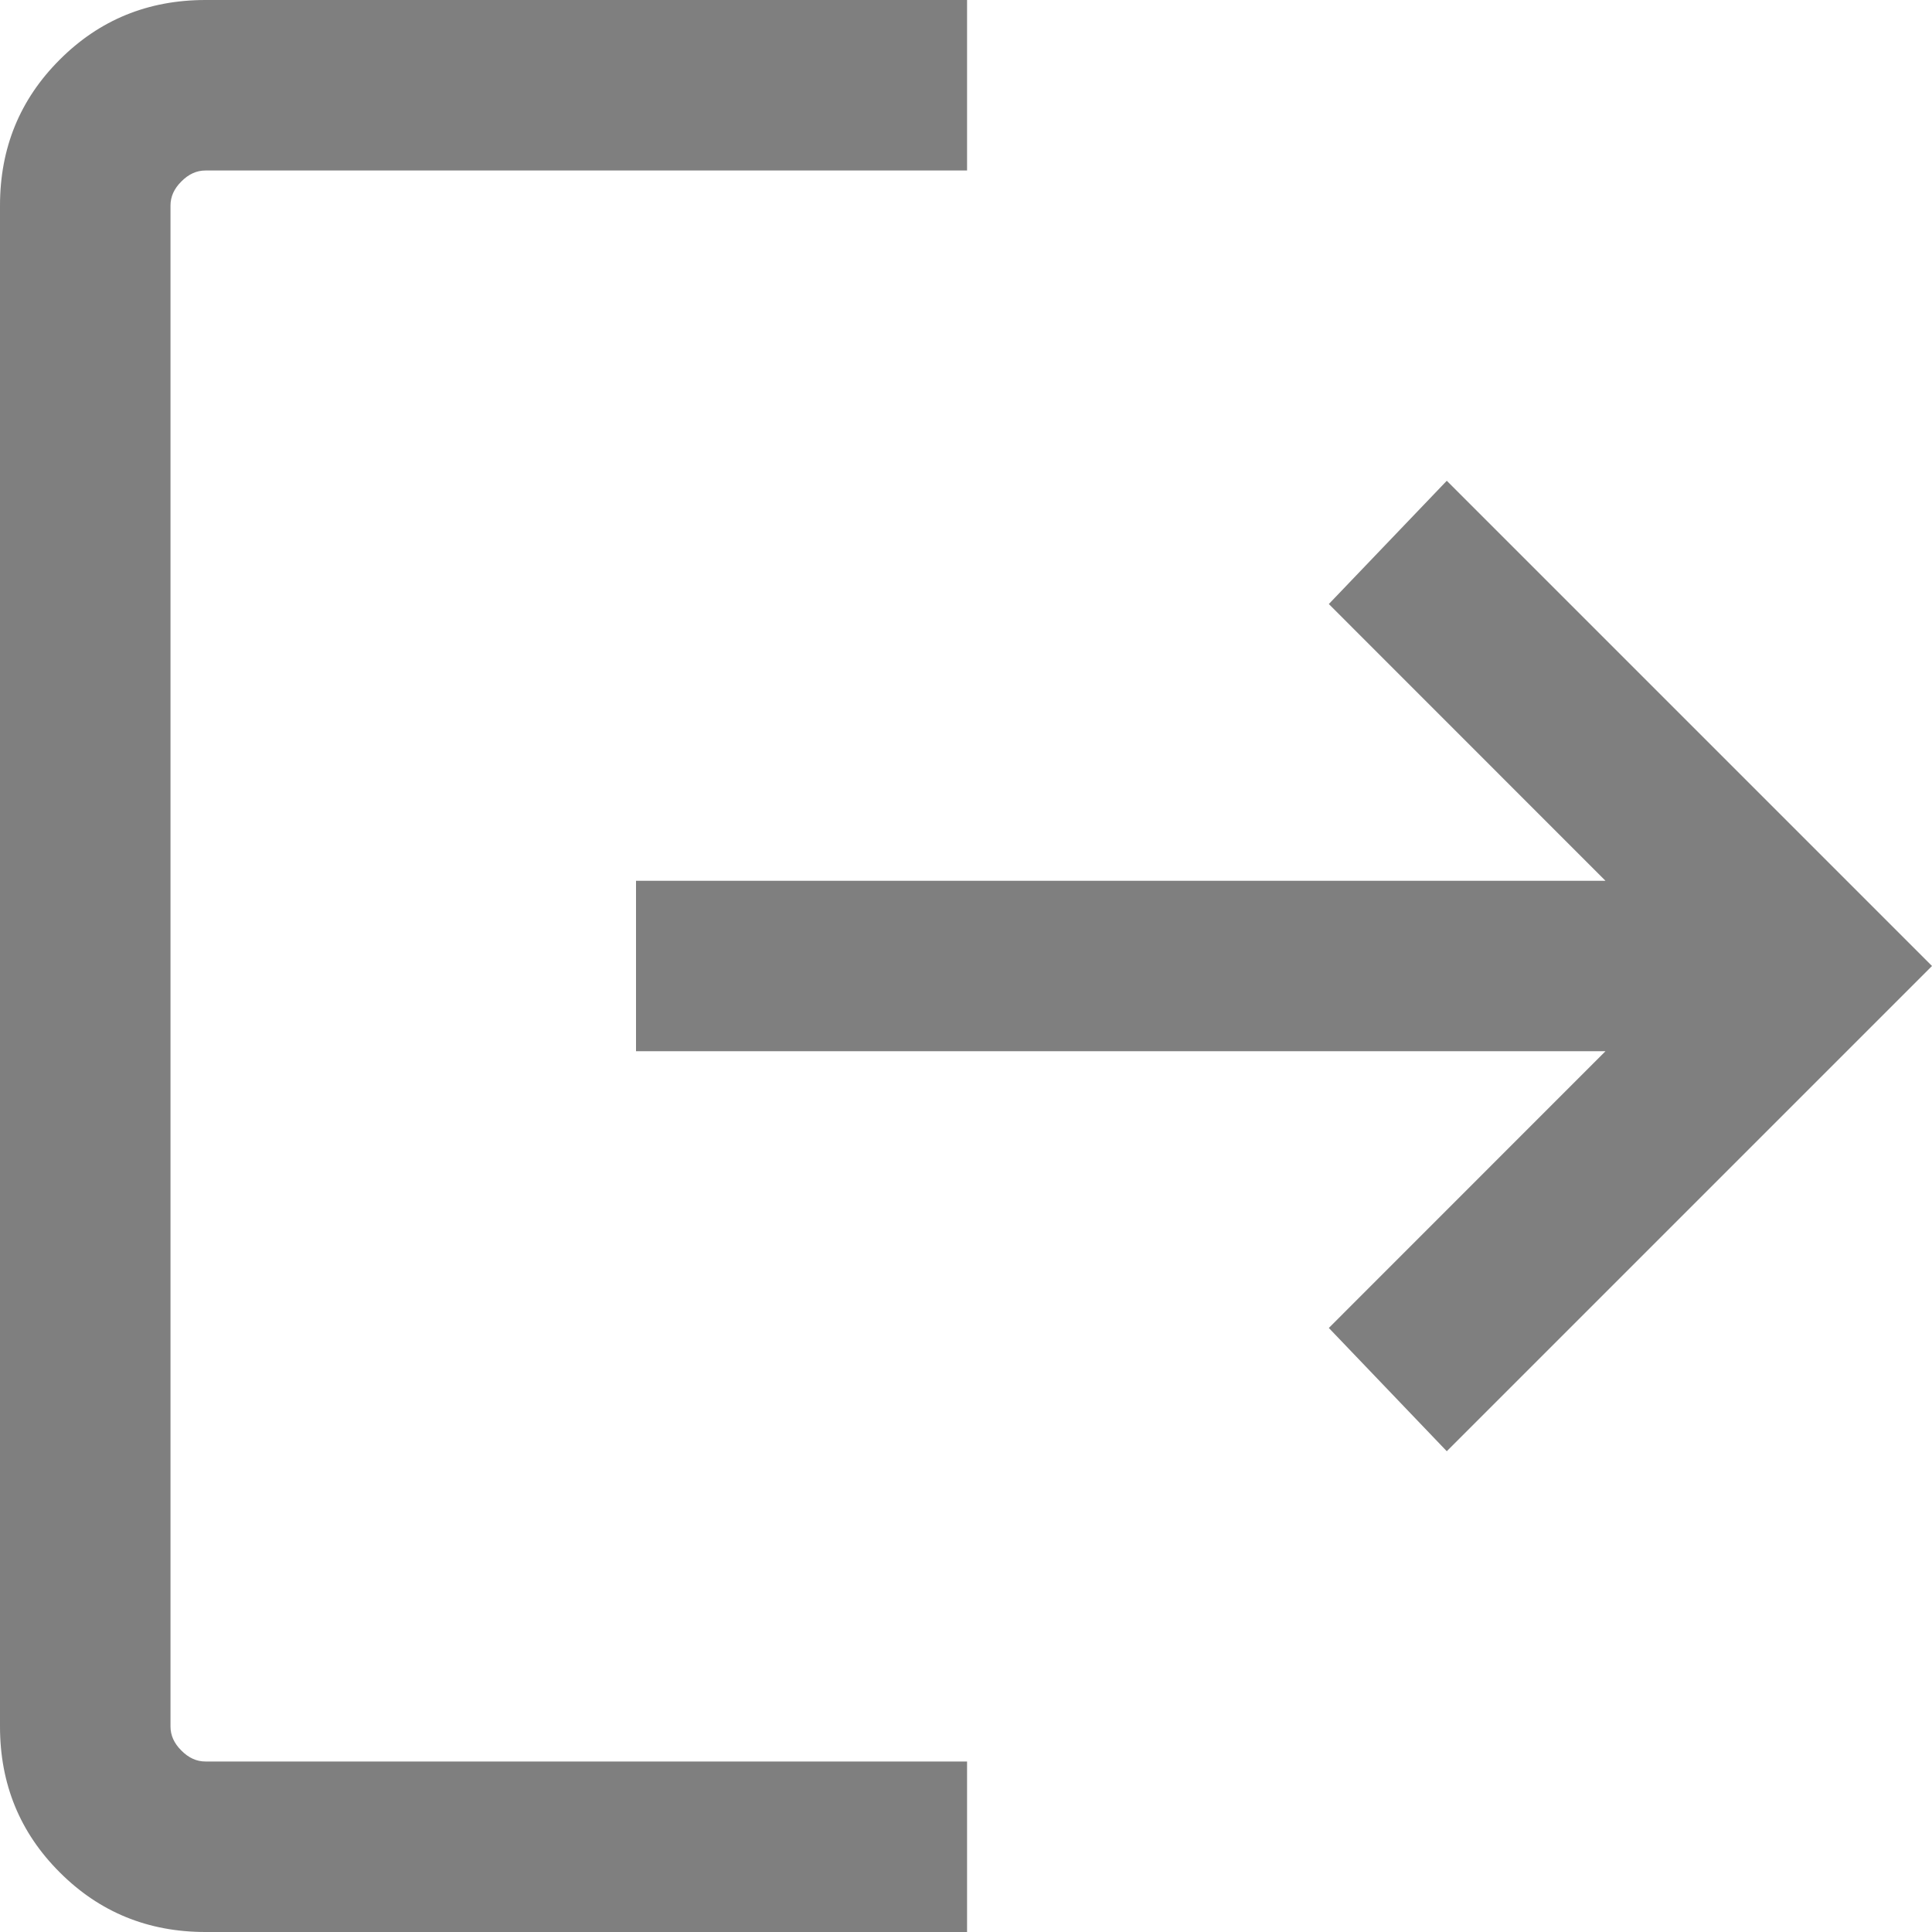 <svg width="20" height="20" viewBox="0 0 20 20" fill="none" xmlns="http://www.w3.org/2000/svg">
<path d="M2.127 20C1.532 20 1.029 19.794 0.618 19.382C0.206 18.971 0 18.468 0 17.873V2.127C0 1.532 0.206 1.029 0.618 0.618C1.029 0.206 1.532 0 2.127 0H10.011V1.765H2.127C2.036 1.765 1.953 1.802 1.878 1.878C1.802 1.953 1.765 2.036 1.765 2.127V17.873C1.765 17.964 1.802 18.047 1.878 18.122C1.953 18.198 2.036 18.235 2.127 18.235H10.011V20H2.127ZM14.977 15.023L13.756 13.747L16.62 10.882H6.584V9.118H16.62L13.756 6.253L14.977 4.977L20 10L14.977 15.023Z" fill="black" fill-opacity="0.5"/>
</svg>
